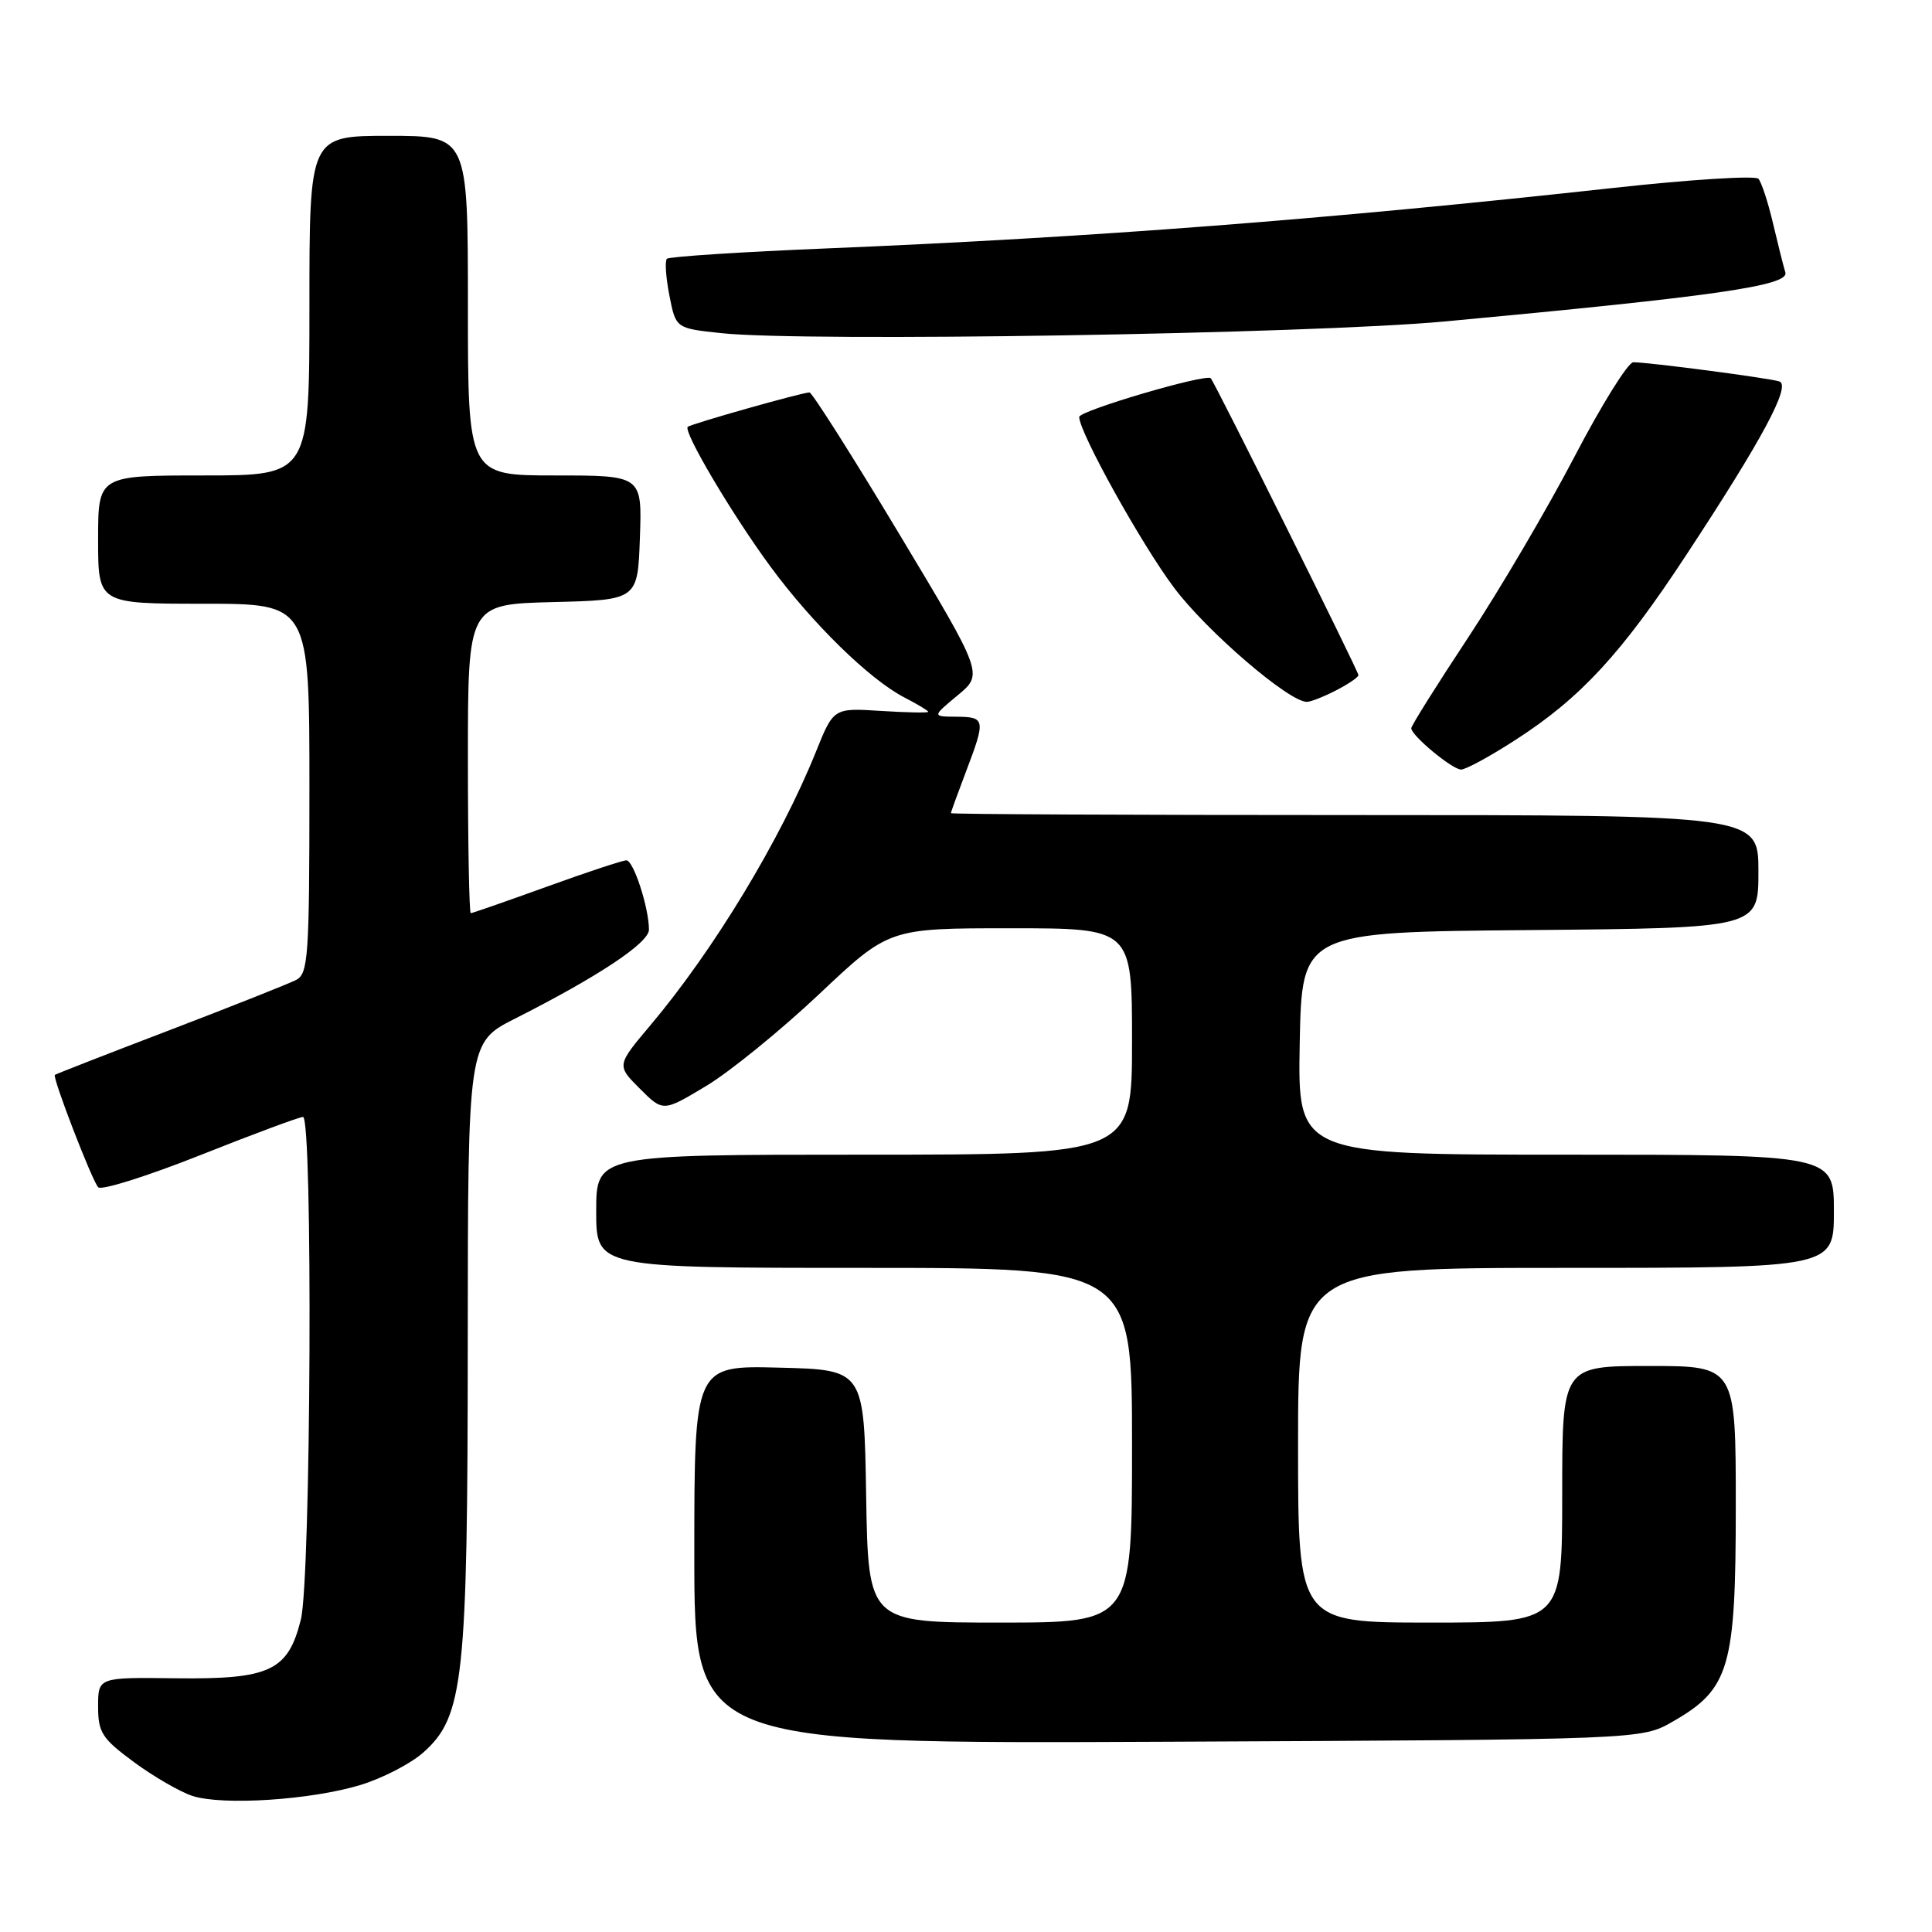 <?xml version="1.0" encoding="UTF-8" standalone="no"?>
<!DOCTYPE svg PUBLIC "-//W3C//DTD SVG 1.1//EN" "http://www.w3.org/Graphics/SVG/1.1/DTD/svg11.dtd" >
<svg xmlns="http://www.w3.org/2000/svg" xmlns:xlink="http://www.w3.org/1999/xlink" version="1.1" viewBox="0 0 256 256">
 <g >
 <path fill="currentColor"
d=" M 47.79 236.51 C 50.70 235.62 54.45 233.68 56.12 232.19 C 61.44 227.43 61.97 222.55 61.98 177.81 C 62.00 138.13 62.00 138.13 68.25 134.97 C 79.28 129.39 86.00 124.93 85.99 123.18 C 85.98 120.26 83.94 114.00 83.00 114.00 C 82.51 114.00 77.75 115.57 72.43 117.50 C 67.11 119.42 62.59 121.00 62.38 121.00 C 62.17 121.00 62.00 111.79 62.00 100.53 C 62.00 80.07 62.00 80.07 73.25 79.78 C 84.50 79.50 84.50 79.50 84.79 71.25 C 85.08 63.00 85.08 63.00 73.54 63.00 C 62.00 63.00 62.00 63.00 62.00 40.50 C 62.00 18.00 62.00 18.00 51.50 18.00 C 41.00 18.00 41.00 18.00 41.00 40.50 C 41.00 63.00 41.00 63.00 27.00 63.00 C 13.00 63.00 13.00 63.00 13.00 71.50 C 13.00 80.00 13.00 80.00 27.00 80.00 C 41.00 80.00 41.00 80.00 41.00 104.46 C 41.00 126.75 40.84 129.01 39.25 129.84 C 38.29 130.34 30.75 133.33 22.50 136.49 C 14.25 139.64 7.39 142.32 7.27 142.43 C 6.91 142.74 12.17 156.38 13.01 157.32 C 13.41 157.77 19.49 155.86 26.52 153.07 C 33.54 150.28 39.68 148.00 40.15 148.00 C 41.47 148.00 41.21 209.29 39.86 214.62 C 38.16 221.41 35.77 222.53 23.29 222.38 C 13.00 222.25 13.00 222.25 13.00 226.12 C 13.00 229.57 13.51 230.36 17.75 233.49 C 20.36 235.41 23.85 237.43 25.50 237.97 C 29.50 239.27 41.23 238.51 47.79 236.51 Z  M 221.63 228.13 C 229.18 223.81 230.00 221.01 230.00 199.61 C 230.00 181.00 230.00 181.00 218.50 181.00 C 207.00 181.00 207.00 181.00 207.00 198.00 C 207.00 215.00 207.00 215.00 189.50 215.00 C 172.00 215.00 172.00 215.00 172.00 191.50 C 172.00 168.00 172.00 168.00 207.50 168.00 C 243.00 168.00 243.00 168.00 243.00 160.50 C 243.00 153.00 243.00 153.00 207.47 153.00 C 171.95 153.00 171.95 153.00 172.22 138.25 C 172.50 123.50 172.50 123.50 202.75 123.24 C 233.00 122.97 233.00 122.97 233.00 115.49 C 233.00 108.00 233.00 108.00 179.50 108.00 C 150.07 108.00 126.00 107.89 126.00 107.75 C 126.00 107.61 126.90 105.13 128.00 102.24 C 130.62 95.34 130.57 95.00 126.75 94.97 C 123.50 94.95 123.50 94.95 126.90 92.13 C 130.30 89.31 130.30 89.31 119.09 70.65 C 112.93 60.39 107.60 52.00 107.26 52.00 C 106.29 52.00 91.55 56.17 91.13 56.56 C 90.49 57.16 97.03 68.21 102.10 75.09 C 107.65 82.63 115.23 90.04 119.84 92.42 C 121.58 93.32 123.00 94.17 123.00 94.32 C 123.00 94.47 120.18 94.42 116.73 94.20 C 110.45 93.80 110.45 93.80 108.10 99.65 C 103.40 111.31 94.57 125.89 86.20 135.83 C 81.70 141.17 81.70 141.17 84.78 144.25 C 87.86 147.33 87.86 147.33 93.55 143.91 C 96.68 142.04 103.41 136.56 108.52 131.75 C 117.79 123.00 117.79 123.00 133.90 123.00 C 150.00 123.00 150.00 123.00 150.00 138.00 C 150.00 153.00 150.00 153.00 114.50 153.00 C 79.00 153.00 79.00 153.00 79.00 160.50 C 79.00 168.00 79.00 168.00 114.50 168.00 C 150.00 168.00 150.00 168.00 150.00 191.50 C 150.00 215.00 150.00 215.00 132.52 215.00 C 115.05 215.00 115.05 215.00 114.77 198.25 C 114.50 181.50 114.50 181.50 103.25 181.22 C 92.00 180.93 92.00 180.93 92.00 206.00 C 92.00 231.07 92.00 231.07 154.75 230.79 C 217.50 230.50 217.50 230.50 221.63 228.13 Z  M 200.89 97.99 C 209.44 92.47 214.86 86.60 223.39 73.61 C 233.54 58.19 237.36 51.06 235.77 50.54 C 234.38 50.09 218.46 48.00 216.42 48.00 C 215.73 48.00 212.22 53.63 208.63 60.51 C 205.04 67.39 198.70 78.17 194.55 84.46 C 190.40 90.74 187.00 96.16 187.00 96.49 C 187.00 97.46 192.39 101.93 193.59 101.97 C 194.20 101.99 197.48 100.20 200.89 97.99 Z  M 177.05 91.47 C 178.67 90.64 180.00 89.73 180.00 89.46 C 180.00 88.94 161.00 50.74 160.43 50.12 C 159.83 49.47 143.00 54.42 143.00 55.25 C 143.00 57.28 151.27 72.16 155.58 77.89 C 159.91 83.66 170.78 93.00 173.16 93.00 C 173.68 93.00 175.43 92.31 177.05 91.47 Z  M 191.50 42.59 C 227.29 39.26 237.09 37.85 236.57 36.10 C 236.30 35.22 235.56 32.25 234.91 29.50 C 234.26 26.75 233.40 24.13 233.00 23.69 C 232.60 23.24 224.00 23.78 213.89 24.89 C 175.72 29.08 144.76 31.46 109.70 32.91 C 98.26 33.38 88.67 34.00 88.37 34.29 C 88.08 34.58 88.23 36.77 88.70 39.16 C 89.55 43.50 89.55 43.50 95.53 44.14 C 106.56 45.34 173.64 44.25 191.50 42.59 Z "/>
</g>
</svg>